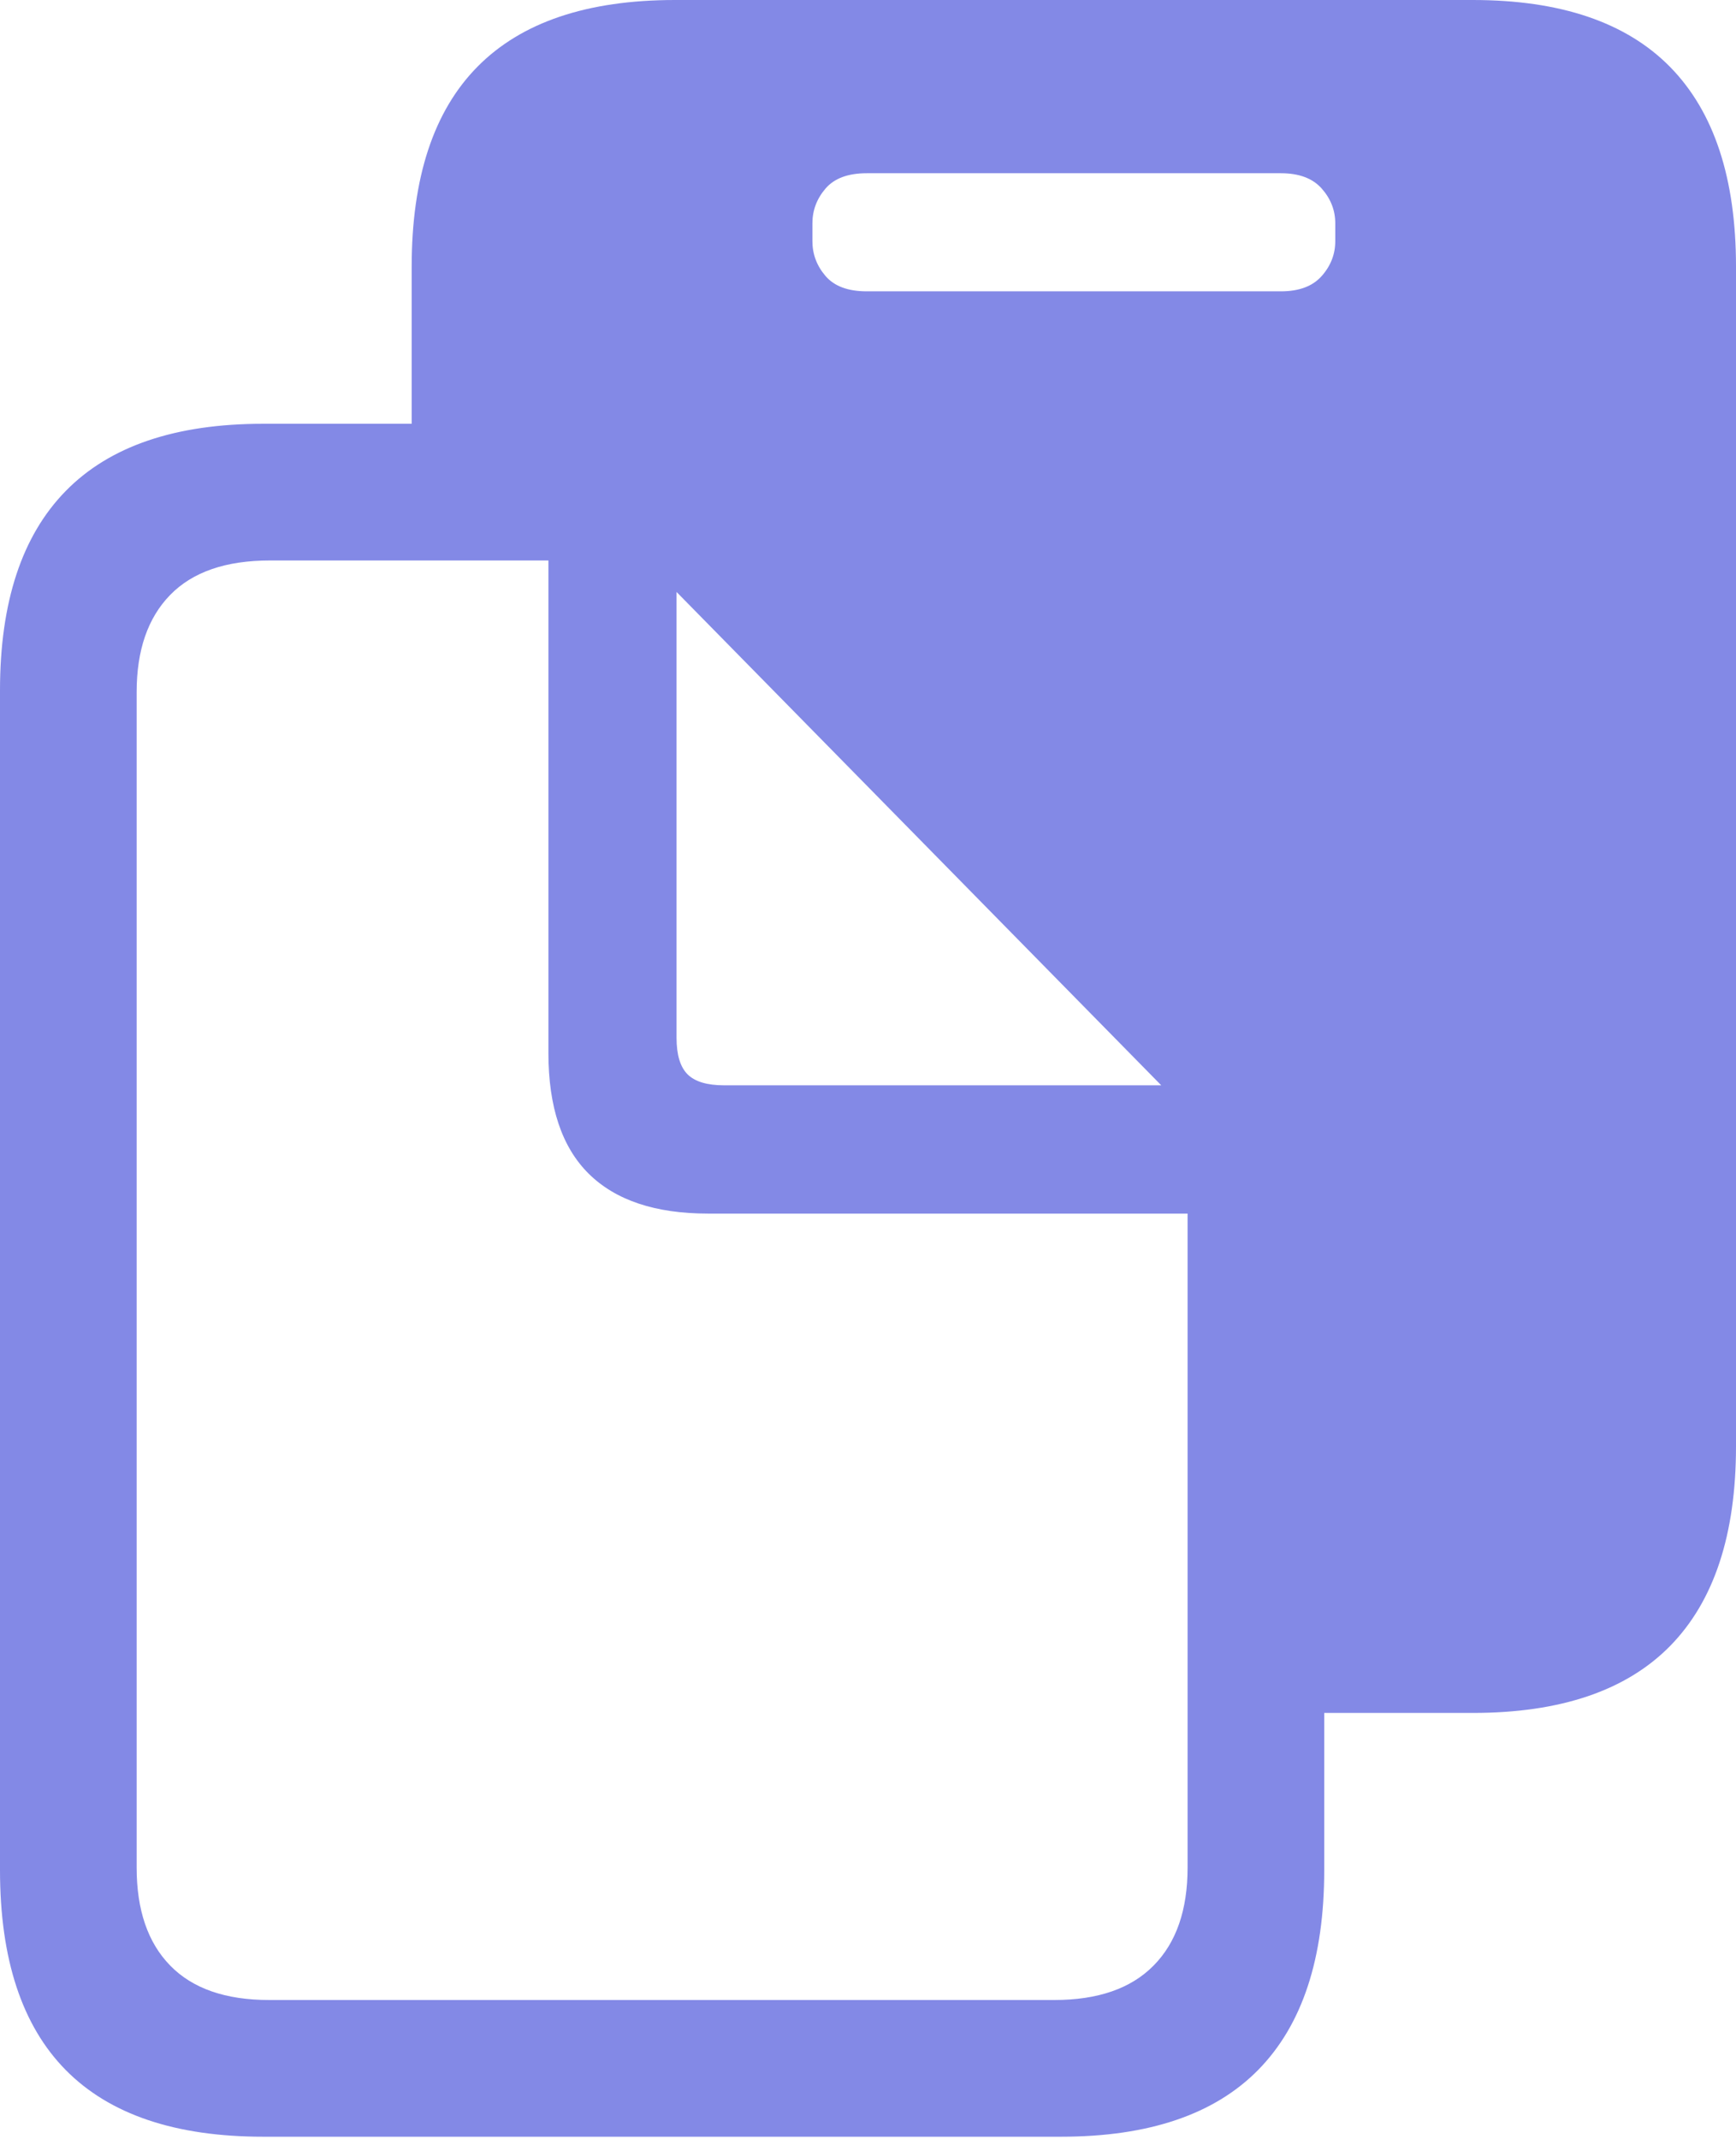 <?xml version="1.0" encoding="UTF-8"?>
<!--Generator: Apple Native CoreSVG 175-->
<!DOCTYPE svg
PUBLIC "-//W3C//DTD SVG 1.1//EN"
       "http://www.w3.org/Graphics/SVG/1.1/DTD/svg11.dtd">
<svg version="1.1" xmlns="http://www.w3.org/2000/svg" xmlns:xlink="http://www.w3.org/1999/xlink" width="19.971" height="24.6">
 <g>
  <rect height="24.6" opacity="0" width="19.971" x="0" y="0"/>
  <path d="M4.736 5.781L7.754 5.781L14.775 12.871L14.775 19.697L16.943 19.697Q18.457 19.697 19.214 18.926Q19.971 18.154 19.971 16.631L19.971 3.066Q19.971 1.543 19.214 0.771Q18.457 0 16.943 0L7.764 0Q6.25 0 5.493 0.767Q4.736 1.533 4.736 3.066ZM9.971 3.35Q9.648 3.35 9.497 3.174Q9.346 2.998 9.346 2.773L9.346 2.568Q9.346 2.344 9.497 2.168Q9.648 1.992 9.971 1.992L14.736 1.992Q15.049 1.992 15.205 2.168Q15.361 2.344 15.361 2.568L15.361 2.773Q15.361 2.998 15.205 3.174Q15.049 3.35 14.736 3.35ZM0 21.504Q0 23.037 0.757 23.804Q1.514 24.57 3.027 24.57L12.207 24.57Q13.721 24.57 14.477 23.799Q15.234 23.027 15.234 21.504L15.234 13.877Q15.234 13.252 15.166 12.822Q15.098 12.393 14.898 12.036Q14.697 11.68 14.307 11.279L8.926 5.801Q8.369 5.225 7.832 5.049Q7.295 4.873 6.475 4.873L3.027 4.873Q1.514 4.873 0.757 5.645Q0 6.416 0 7.939ZM1.572 21.475L1.572 7.959Q1.572 7.236 1.958 6.841Q2.344 6.445 3.105 6.445L6.309 6.445L6.309 12.109Q6.309 13.037 6.772 13.496Q7.236 13.955 8.145 13.955L13.662 13.955L13.662 21.475Q13.662 22.207 13.271 22.602Q12.881 22.998 12.129 22.998L3.096 22.998Q2.344 22.998 1.958 22.602Q1.572 22.207 1.572 21.475ZM8.33 12.48Q8.037 12.48 7.91 12.354Q7.783 12.227 7.783 11.934L7.783 6.807L13.359 12.48Z" fill="#8389E6"/>
 </g>
</svg>
